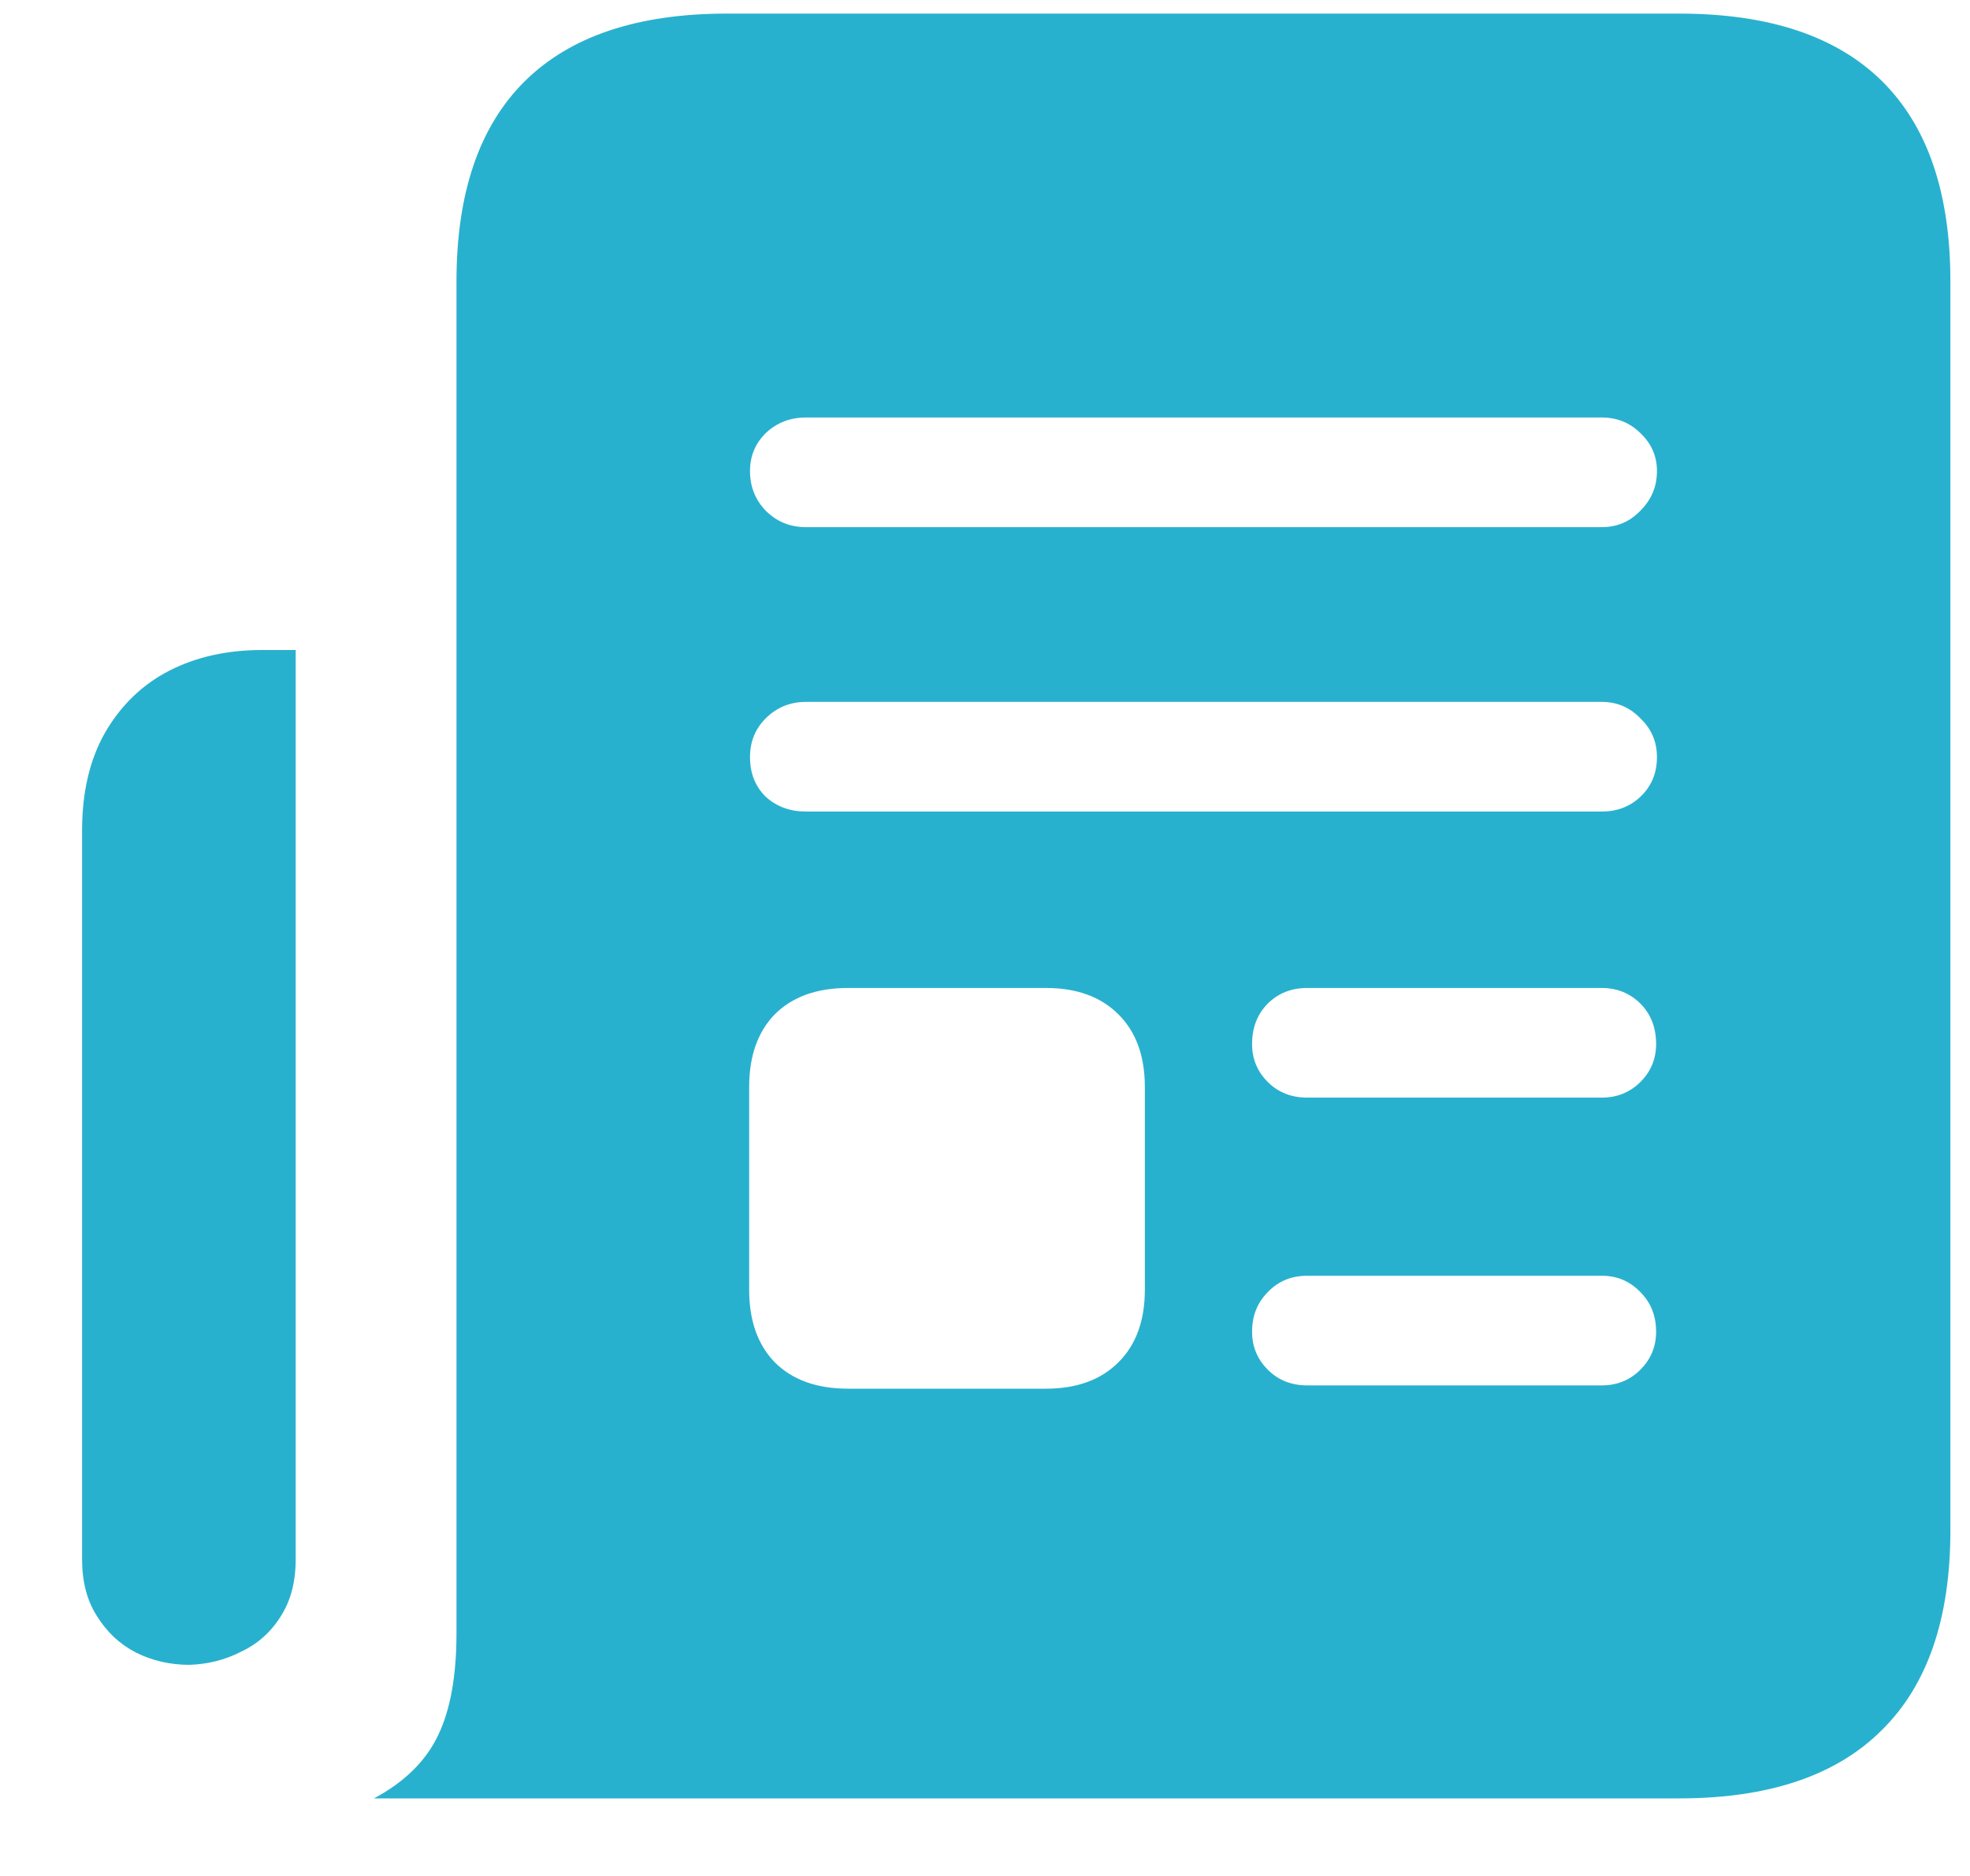 <svg width="21" height="20" viewBox="0 0 21 20" fill="none" xmlns="http://www.w3.org/2000/svg">
<path d="M0.875 8.854C0.875 8.444 0.957 8.096 1.121 7.809C1.291 7.516 1.52 7.296 1.807 7.149C2.094 7.003 2.422 6.93 2.791 6.93H3.152V16.624C3.152 16.864 3.099 17.066 2.994 17.23C2.888 17.4 2.747 17.526 2.572 17.608C2.402 17.696 2.217 17.743 2.018 17.749C1.813 17.749 1.622 17.705 1.447 17.617C1.277 17.529 1.139 17.4 1.034 17.23C0.928 17.066 0.875 16.864 0.875 16.624V8.854ZM3.987 19.173C4.315 18.997 4.543 18.771 4.672 18.496C4.801 18.227 4.866 17.866 4.866 17.415V3.001C4.866 2.058 5.109 1.346 5.595 0.865C6.081 0.385 6.799 0.145 7.748 0.145H17.9C18.855 0.145 19.576 0.385 20.062 0.865C20.548 1.346 20.791 2.058 20.791 3.001V16.316C20.791 17.254 20.548 17.963 20.062 18.443C19.576 18.93 18.855 19.173 17.9 19.173H3.987ZM8.592 5.62H17.074C17.238 5.62 17.375 5.562 17.487 5.444C17.604 5.327 17.663 5.187 17.663 5.022C17.663 4.864 17.604 4.729 17.487 4.618C17.375 4.507 17.238 4.451 17.074 4.451H8.592C8.422 4.451 8.279 4.507 8.162 4.618C8.05 4.729 7.995 4.864 7.995 5.022C7.995 5.187 8.05 5.327 8.162 5.444C8.279 5.562 8.422 5.62 8.592 5.62ZM8.592 8.652H17.074C17.238 8.652 17.375 8.6 17.487 8.494C17.604 8.383 17.663 8.242 17.663 8.072C17.663 7.908 17.604 7.771 17.487 7.659C17.375 7.542 17.238 7.483 17.074 7.483H8.592C8.422 7.483 8.279 7.542 8.162 7.659C8.05 7.771 7.995 7.908 7.995 8.072C7.995 8.242 8.05 8.383 8.162 8.494C8.279 8.6 8.422 8.652 8.592 8.652ZM13.936 11.702H17.074C17.238 11.702 17.375 11.646 17.487 11.535C17.598 11.424 17.654 11.289 17.654 11.131C17.654 10.955 17.598 10.812 17.487 10.7C17.375 10.589 17.238 10.533 17.074 10.533H13.936C13.766 10.533 13.625 10.589 13.514 10.7C13.403 10.812 13.347 10.955 13.347 11.131C13.347 11.289 13.403 11.424 13.514 11.535C13.625 11.646 13.766 11.702 13.936 11.702ZM13.936 14.77H17.074C17.238 14.77 17.375 14.714 17.487 14.602C17.598 14.491 17.654 14.356 17.654 14.198C17.654 14.028 17.598 13.888 17.487 13.776C17.375 13.659 17.238 13.601 17.074 13.601H13.936C13.766 13.601 13.625 13.659 13.514 13.776C13.403 13.888 13.347 14.028 13.347 14.198C13.347 14.356 13.403 14.491 13.514 14.602C13.625 14.714 13.766 14.77 13.936 14.77ZM9.04 14.805H11.15C11.478 14.805 11.736 14.711 11.923 14.523C12.111 14.336 12.204 14.078 12.204 13.75V11.588C12.204 11.26 12.111 11.002 11.923 10.815C11.736 10.627 11.478 10.533 11.15 10.533H9.04C8.706 10.533 8.446 10.627 8.258 10.815C8.077 11.002 7.986 11.26 7.986 11.588V13.75C7.986 14.078 8.077 14.336 8.258 14.523C8.446 14.711 8.706 14.805 9.04 14.805Z" fill="#28B1CE"/>
</svg>
